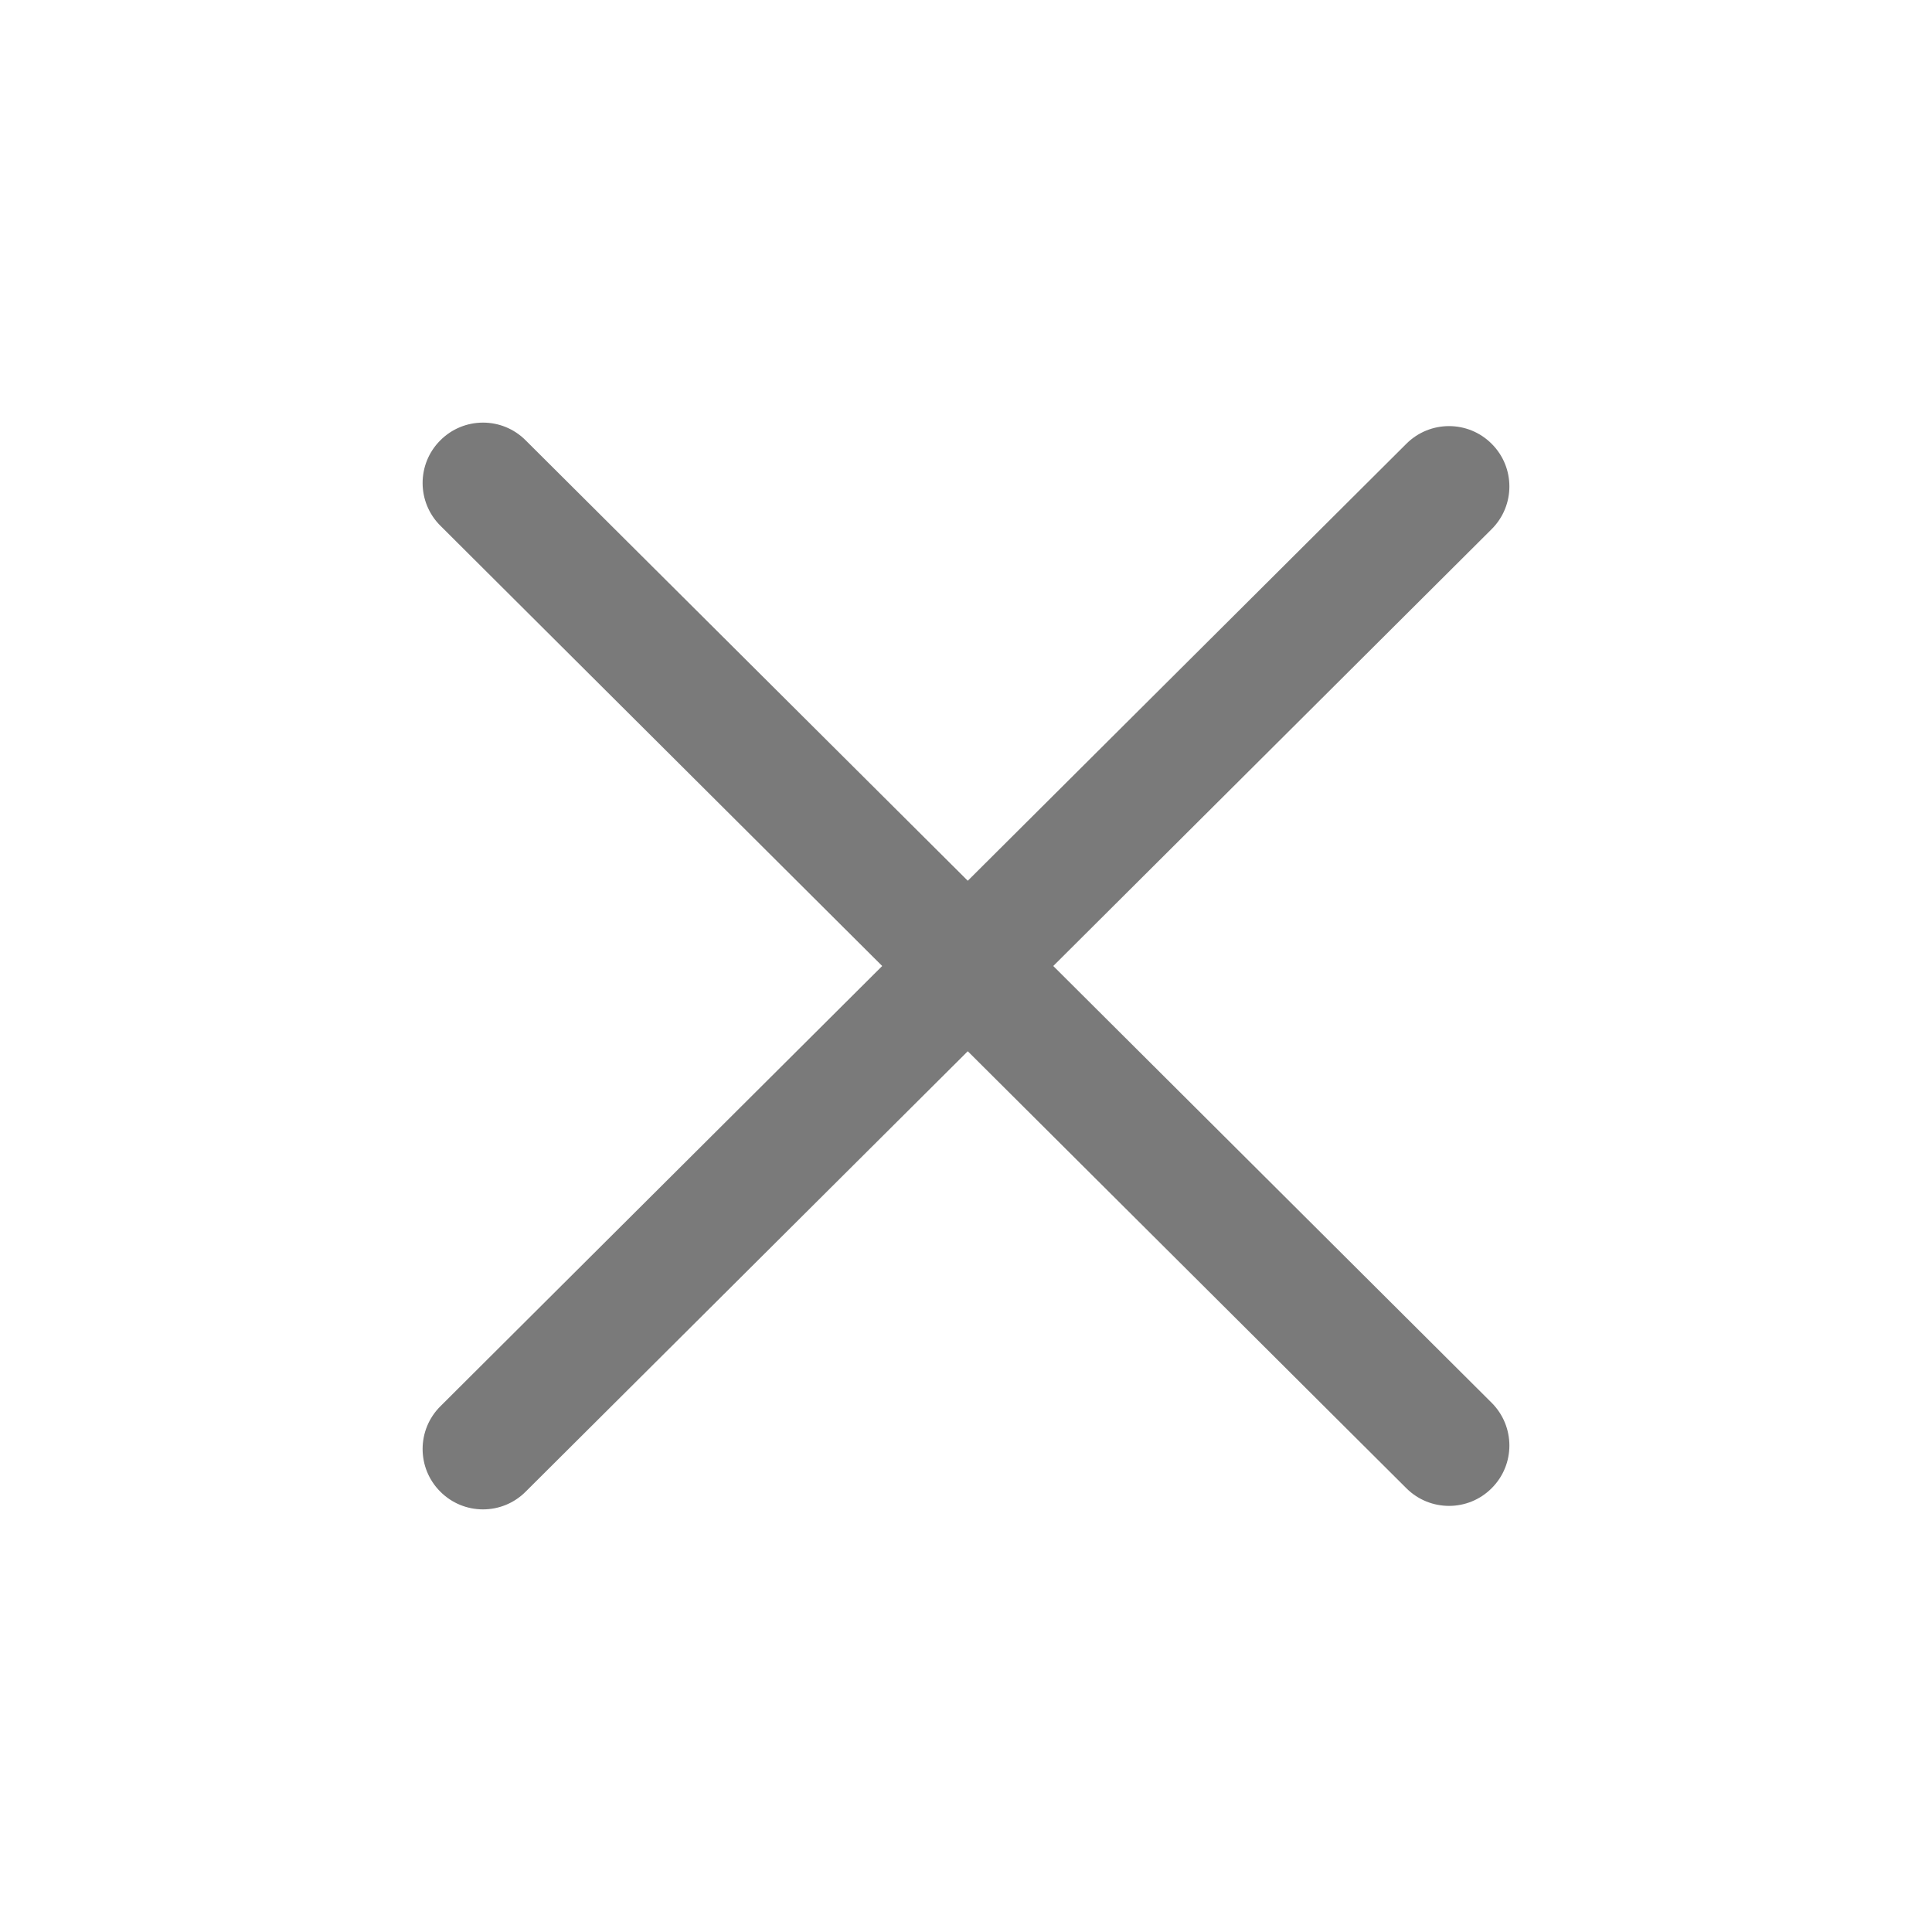 <svg width="24" height="24" viewBox="0 0 24 24" fill="none" xmlns="http://www.w3.org/2000/svg">
<path fill-rule="evenodd" clip-rule="evenodd" d="M5.469 5.471C5.761 5.177 6.236 5.176 6.529 5.469L12.022 10.941L17.471 5.512C17.764 5.22 18.239 5.22 18.531 5.514C18.824 5.807 18.823 6.282 18.529 6.574L13.084 12L18.529 17.425C18.823 17.718 18.824 18.193 18.531 18.486C18.239 18.78 17.764 18.78 17.471 18.488L12.022 13.059L6.529 18.531C6.236 18.824 5.761 18.823 5.469 18.529C5.176 18.236 5.177 17.761 5.471 17.469L10.959 12L5.471 6.531C5.177 6.239 5.176 5.764 5.469 5.471Z" fill="#7A7A7A"/>
</svg>
